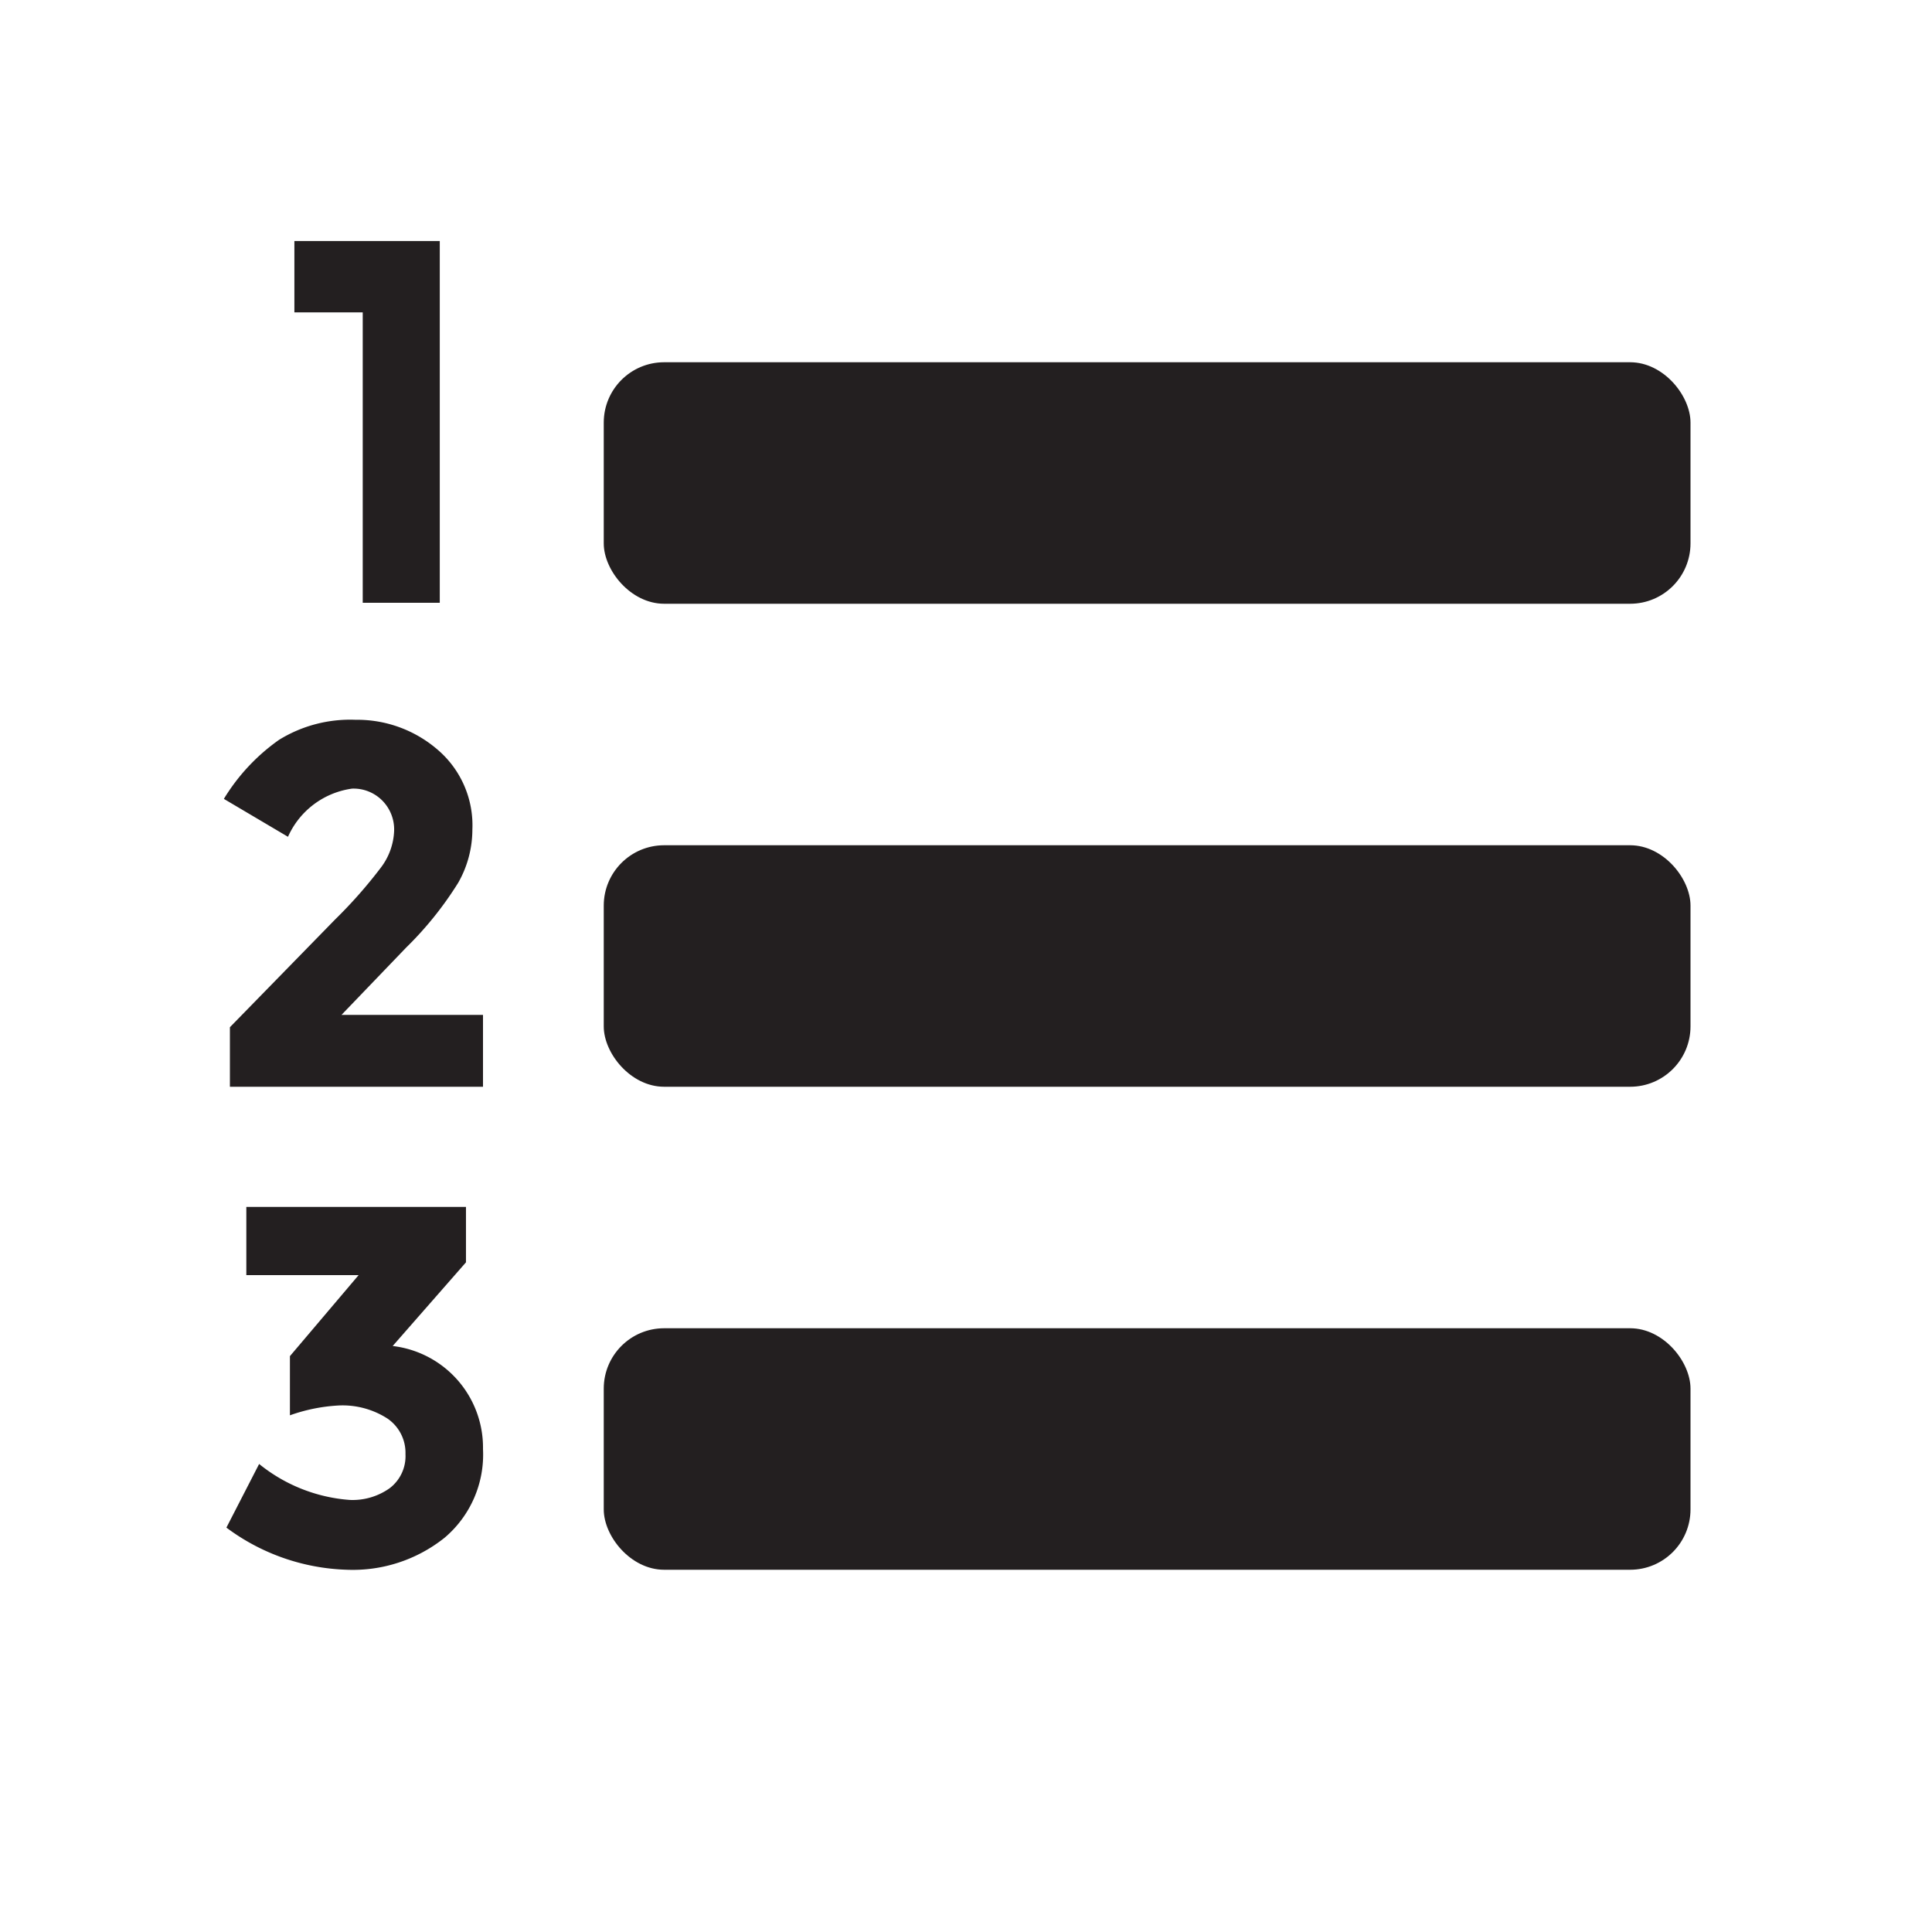 <svg xmlns="http://www.w3.org/2000/svg" width="16" height="16" viewBox="0 0 16 16"><title>finite-icons</title><rect x="5" y="3" width="9" height="2" rx="0.5" ry="0.5" fill="#231f20"/><rect x="5" y="7" width="9" height="2" rx="0.5" ry="0.5" fill="#231f20"/><rect x="5" y="11" width="9" height="2" rx="0.5" ry="0.5" fill="#231f20"/><path d="M2.438,1.996H3.642V4.992H3.004V2.587H2.438V1.996Z" fill="#231f20"/><path d="M3.152,7.188a0.536,0.536,0,0,0,.112-0.308A0.34,0.34,0,0,0,3.167,6.631a0.335,0.335,0,0,0-.251-0.1,0.683,0.683,0,0,0-.531.399L1.854,6.616a1.639,1.639,0,0,1,.457-0.489,1.121,1.121,0,0,1,.633-0.166,1.019,1.019,0,0,1,.676.244,0.823,0.823,0,0,1,.292.665,0.891,0.891,0,0,1-.117.44,2.879,2.879,0,0,1-.432.538l-0.535.557H4V9H1.904V8.507l0.872-.893A3.903,3.903,0,0,0,3.152,7.188Z" fill="#231f20"/><path d="M2.04,10.561V9.995H3.859v0.459L3.252,11.147A0.847,0.847,0,0,1,4,12.001a0.902,0.902,0,0,1-.317.733A1.217,1.217,0,0,1,2.873,13a1.755,1.755,0,0,1-.998-0.349L2.146,12.124a1.348,1.348,0,0,0,.753.298,0.531,0.531,0,0,0,.329-0.098A0.334,0.334,0,0,0,3.358,12.042,0.344,0.344,0,0,0,3.209,11.748a0.687,0.687,0,0,0-.412-0.108,1.426,1.426,0,0,0-.396.081V11.231l0.569-.671H2.04Z" fill="#231f20"/></svg>
